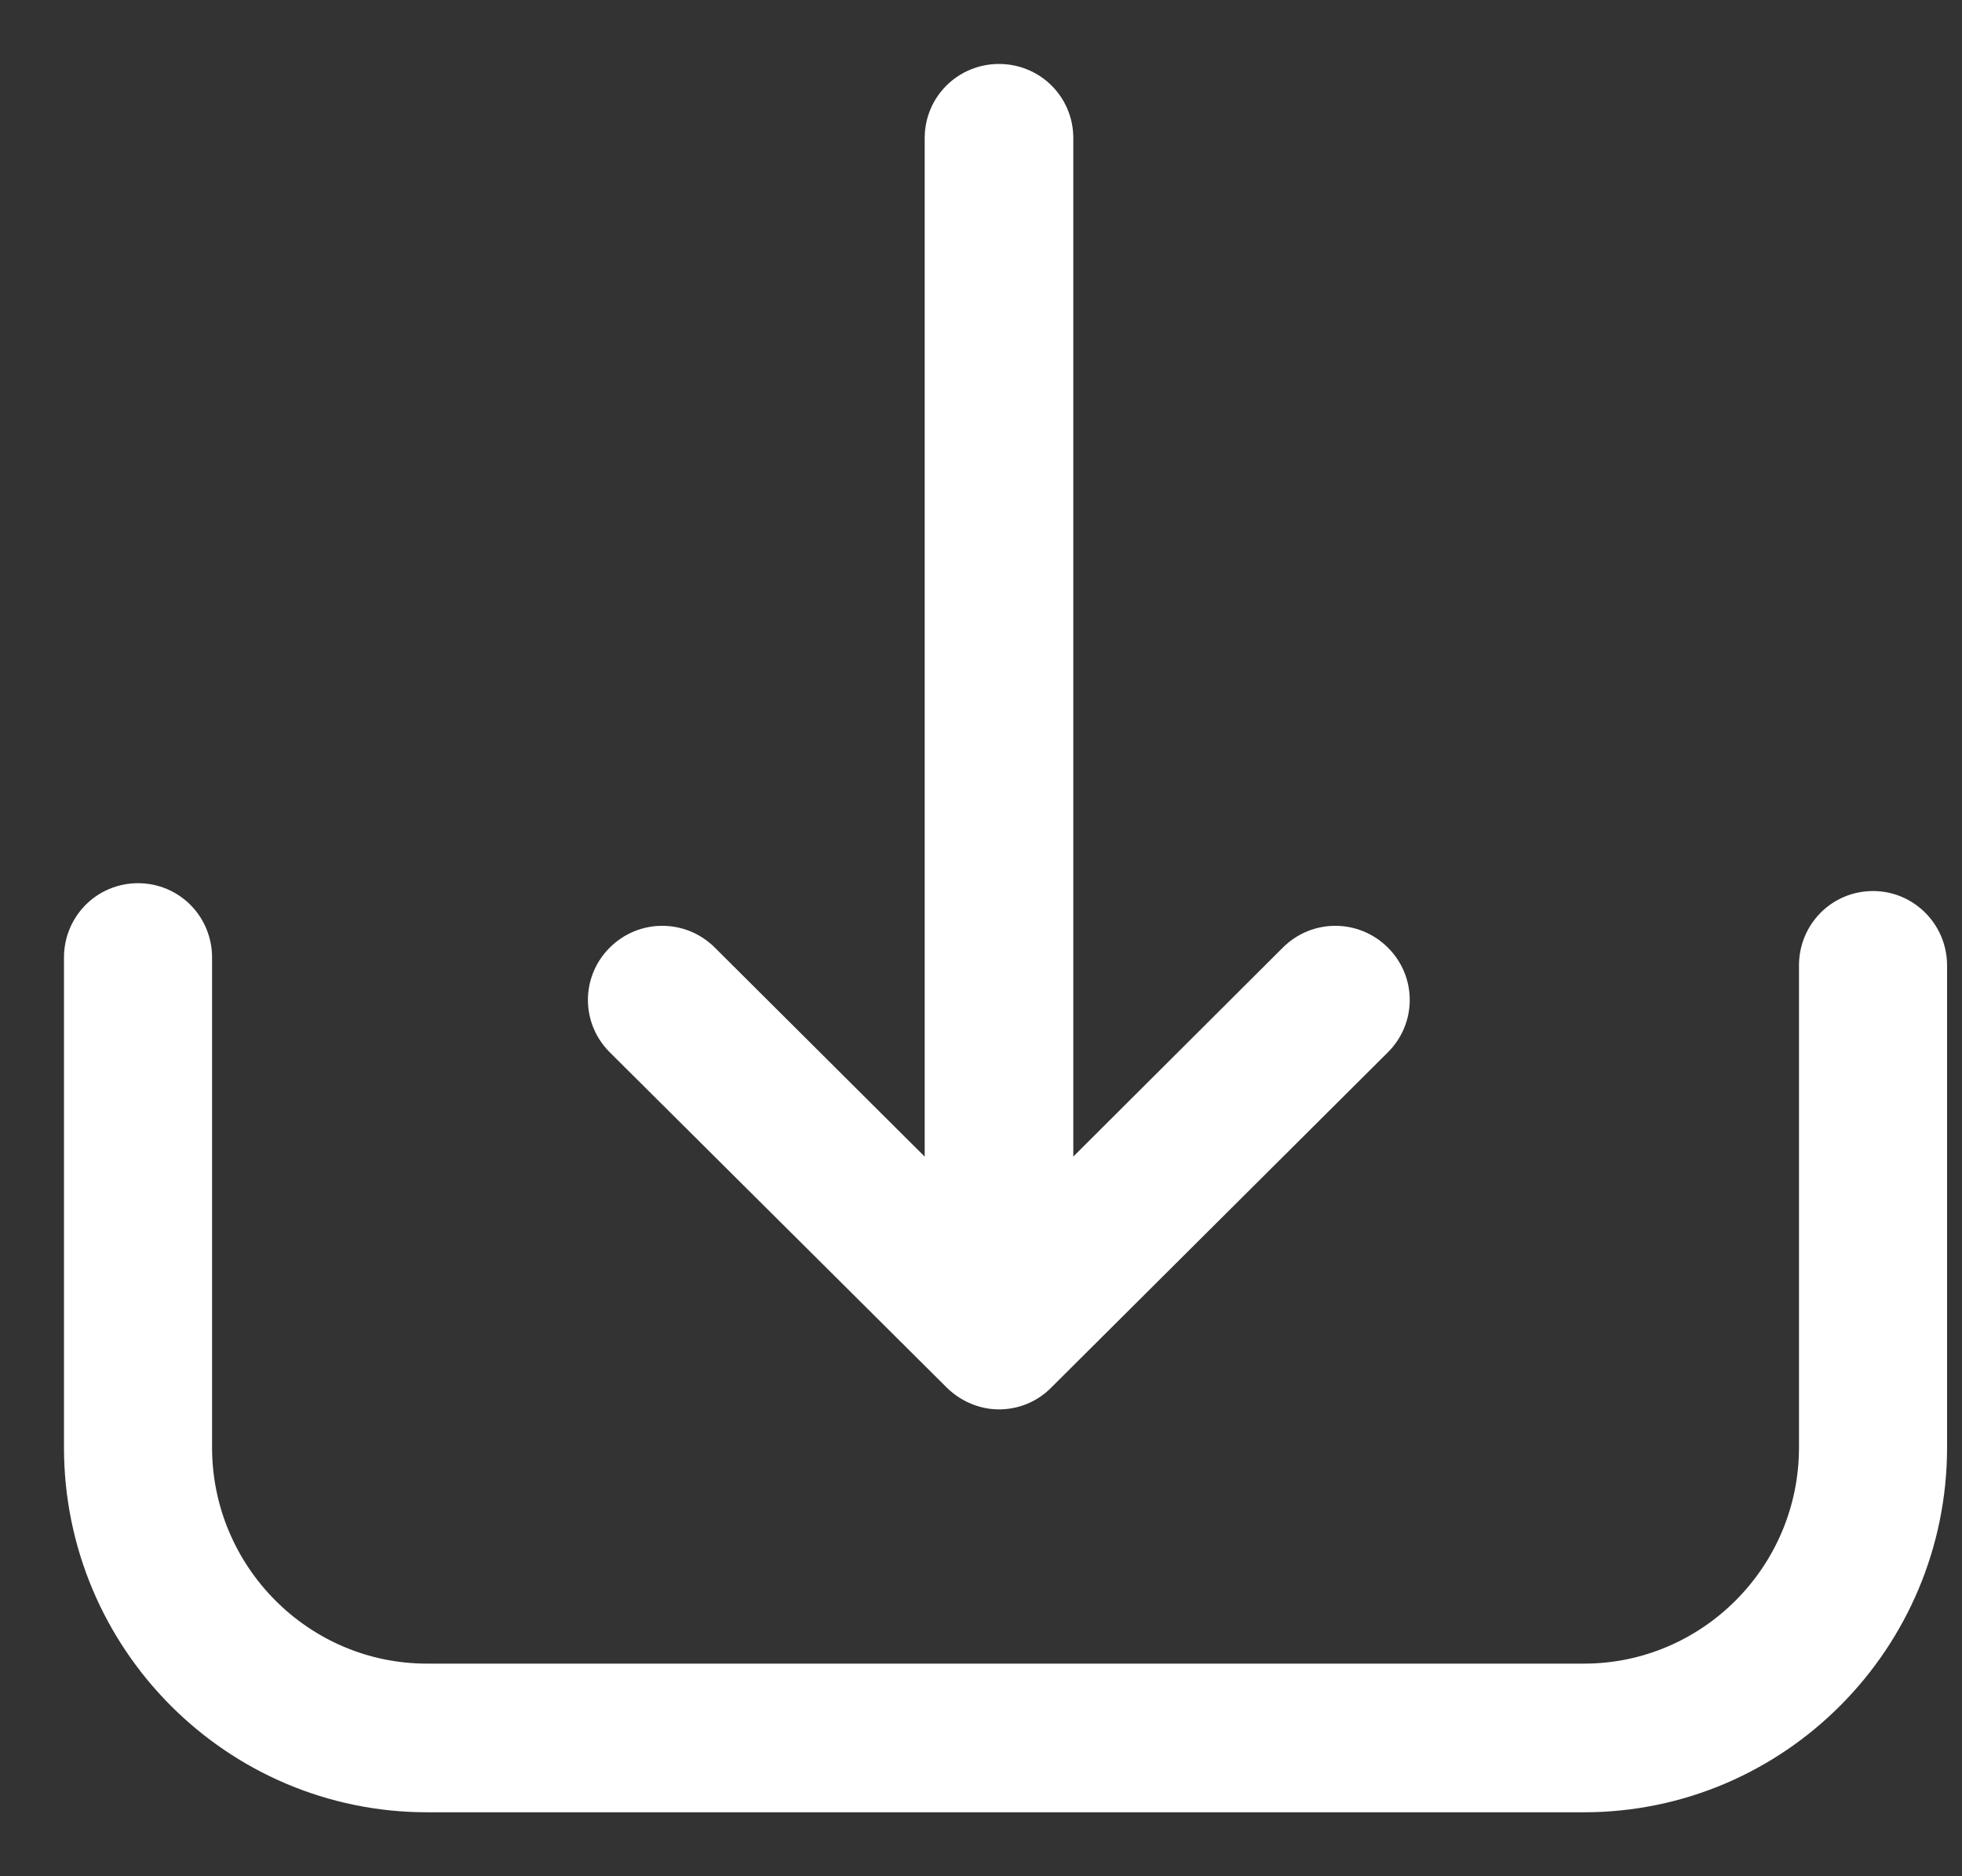 <?xml version="1.0" encoding="UTF-8"?>
<svg width="23px" height="22px" viewBox="0 0 23 22" version="1.1" xmlns="http://www.w3.org/2000/svg" xmlns:xlink="http://www.w3.org/1999/xlink">
    <rect x="0" y="0" width="23" height="22" fill="#333333" stroke="none"/>
    <!-- Generator: sketchtool 53.1 (72631) - https://sketchapp.com -->
    <title>513FB922-0109-46AA-8C20-CBD9132B2441</title>
    <desc>Created with sketchtool.</desc>
    <g id="Desktop" stroke="none" stroke-width="1" fill="none" fill-rule="evenodd">
        <g id="desktop_zewnetrzny_plik_wiele_produktow" transform="translate(-489, -540)" fill="#FFFFFF" fill-rule="nonzero" stroke="#FFFFFF" stroke-width="0.5">
            <g id="file_download-copy-2" transform="translate(296, 523)">
                <g id="code">
                    <g id="copy">
                        <g id="download_box" transform="translate(194, 17)">
                            <g id="download" transform="translate(0, 1)">
                                <path d="M20.957,9.698 C20.613,9.698 20.339,9.975 20.339,10.32 L20.339,15.972 C20.339,17.51 19.093,18.757 17.568,18.757 L4.006,18.757 C2.477,18.757 1.236,17.505 1.236,15.972 L1.236,10.228 C1.236,9.882 0.962,9.606 0.618,9.606 C0.275,9.606 0,9.882 0,10.228 L0,15.972 C0,18.196 1.799,20 4.006,20 L17.568,20 C19.78,20 21.575,18.191 21.575,15.972 L21.575,10.32 C21.575,9.979 21.3,9.698 20.957,9.698 Z" id="Path"></path>
                                <path d="M10.274,15.092 C10.394,15.211 10.555,15.276 10.711,15.276 C10.867,15.276 11.028,15.216 11.148,15.092 L15.093,11.162 C15.337,10.92 15.337,10.53 15.093,10.288 C14.849,10.045 14.458,10.045 14.215,10.288 L11.332,13.164 L11.332,0.618 C11.332,0.275 11.056,0 10.711,0 C10.366,0 10.09,0.275 10.09,0.618 L10.09,13.164 L7.203,10.288 C6.959,10.045 6.568,10.045 6.325,10.288 C6.081,10.53 6.081,10.92 6.325,11.162 L10.274,15.092 Z" id="Path"></path>
                            </g>
                        </g>
                    </g>
                </g>
            </g>
        </g>
    </g>
</svg>